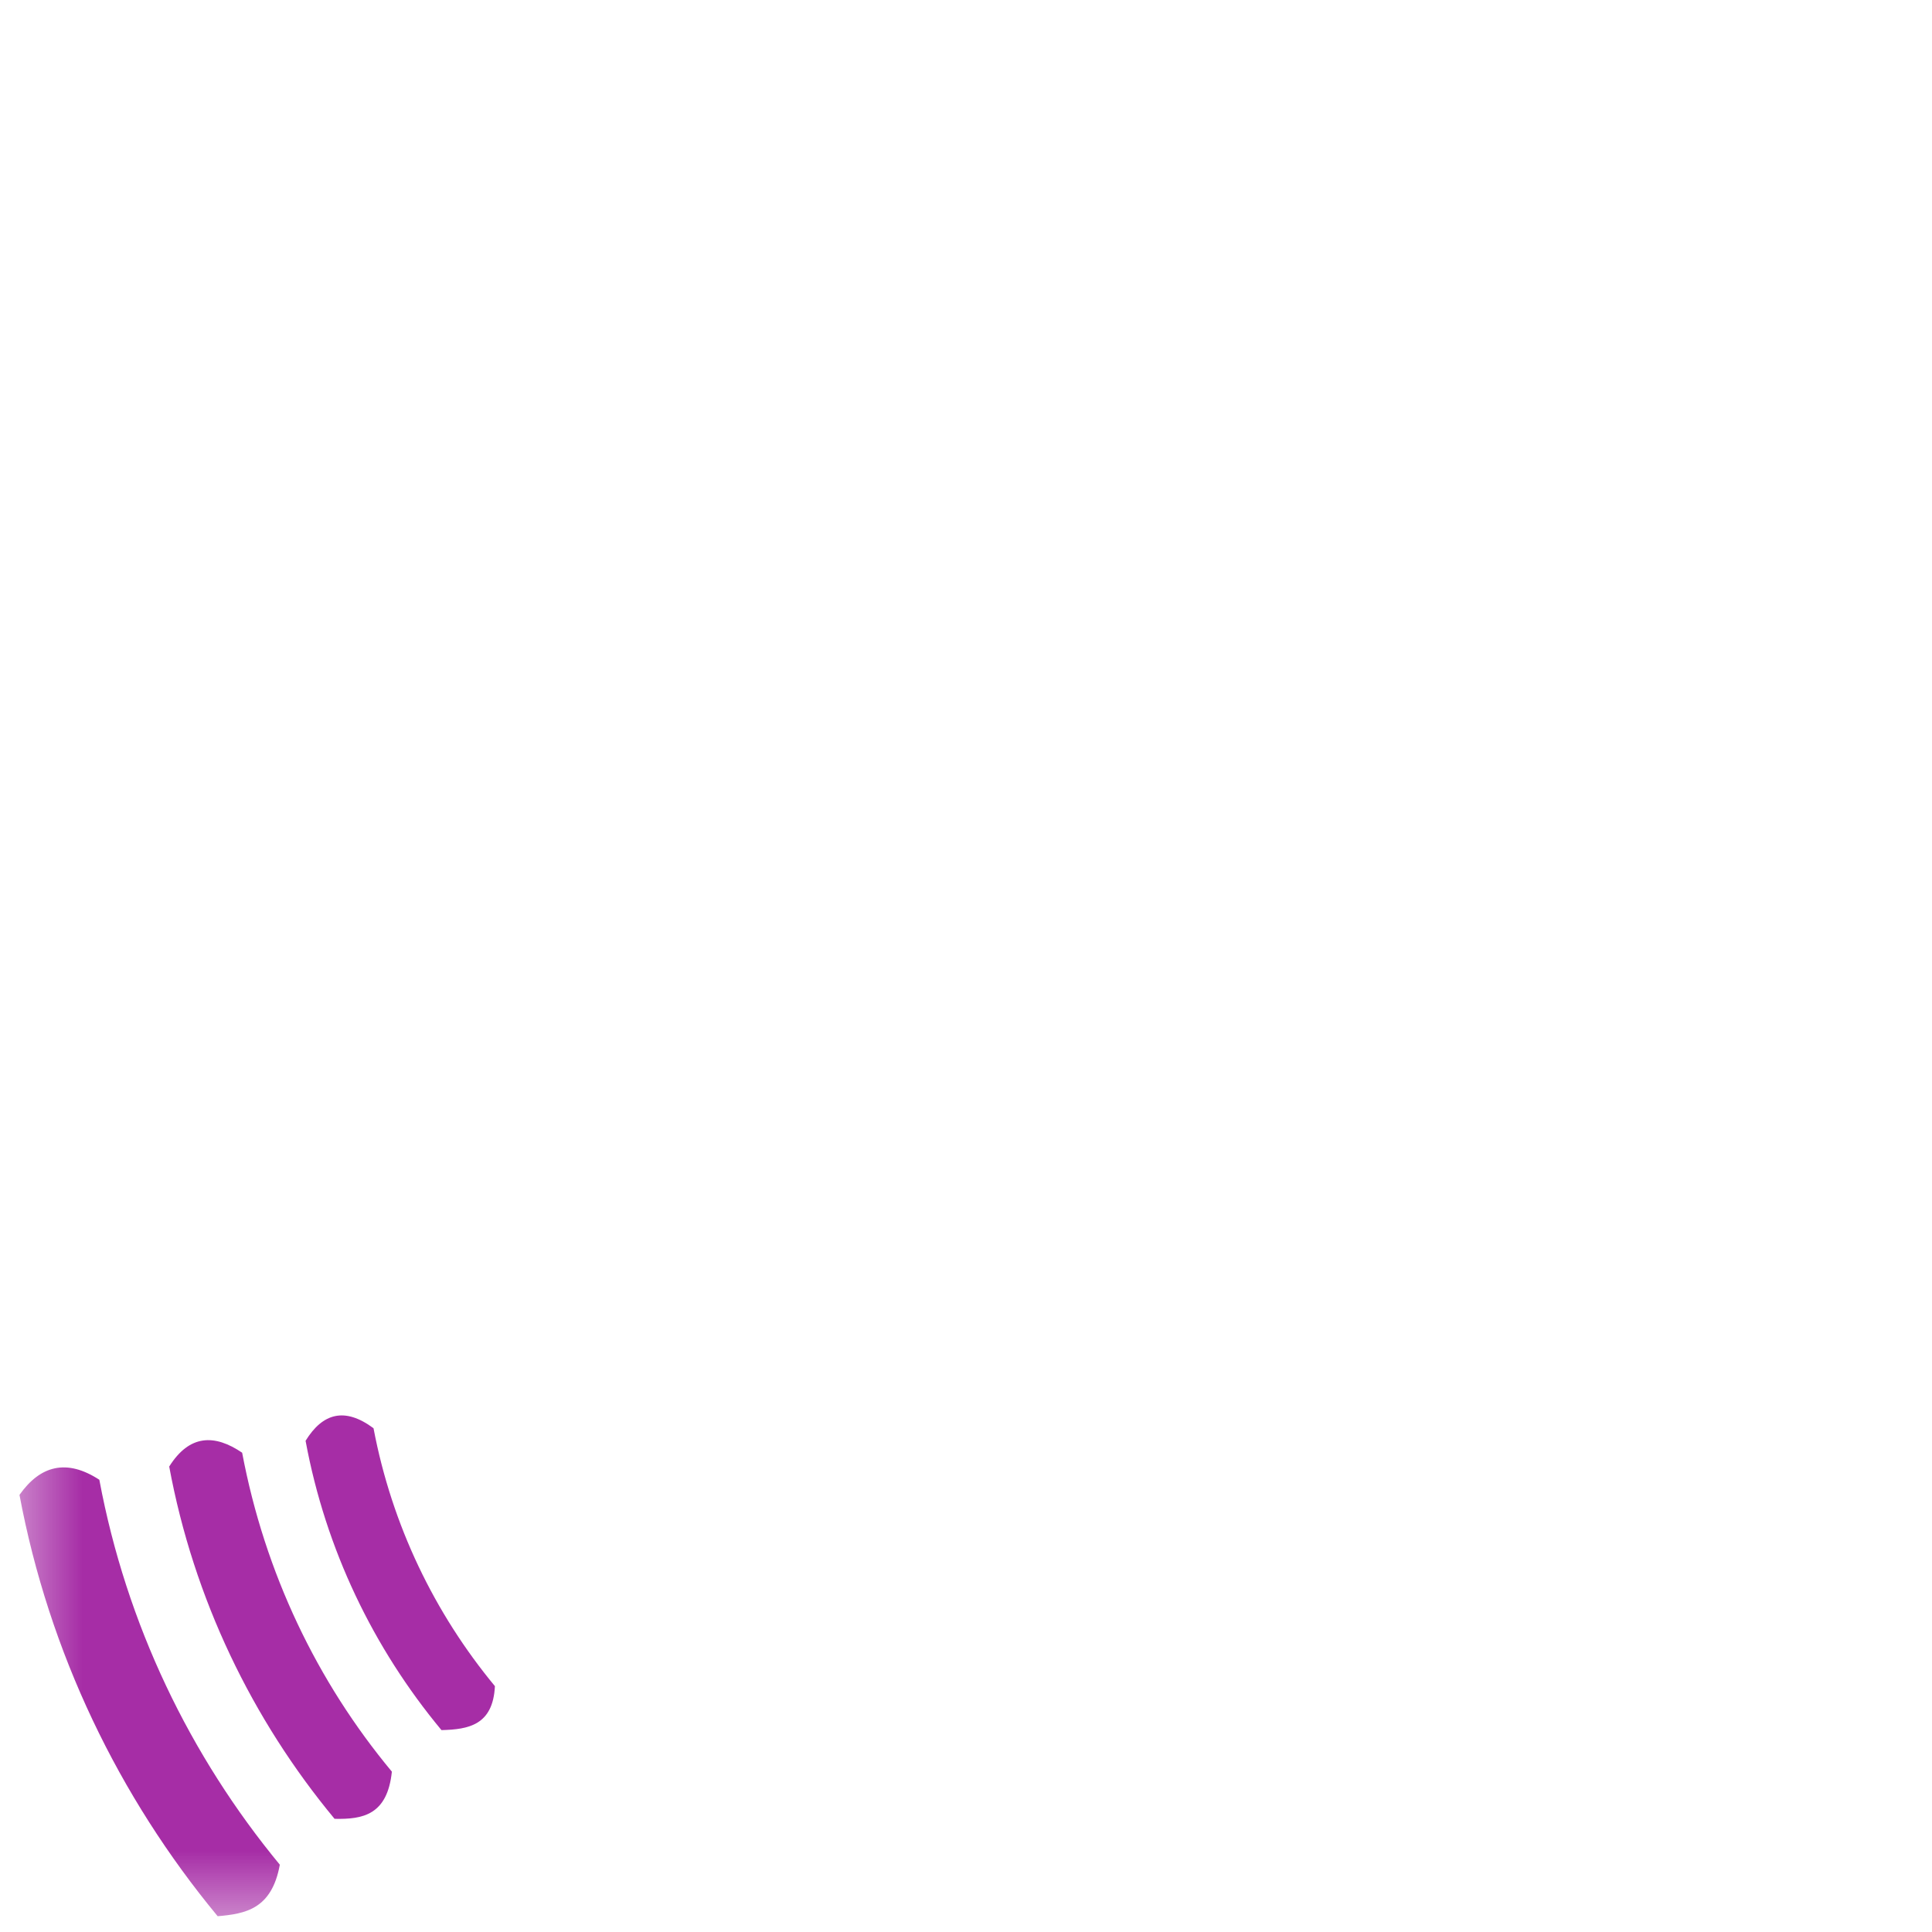 <?xml version="1.0" encoding="UTF-8"?>
<svg xmlns="http://www.w3.org/2000/svg" xmlns:xlink="http://www.w3.org/1999/xlink" width="12" height="12" viewBox="0 0 12 12" version="1.1">
<defs>
<filter id="alpha" filterUnits="objectBoundingBox" x="0%" y="0%" width="100%" height="100%">
  <feColorMatrix type="matrix" in="SourceGraphic" values="0 0 0 0 1 0 0 0 0 1 0 0 0 0 1 0 0 0 1 0"/>
</filter>
<mask id="mask0">
  <g filter="url(#alpha)">
<rect x="0" y="0" width="12" height="12" style="fill:rgb(0%,0%,0%);fill-opacity:0.824;stroke:none;"/>
  </g>
</mask>
<clipPath id="clip1">
  <rect x="0" y="0" width="12" height="12"/>
</clipPath>
<g id="surface5" clip-path="url(#clip1)">
<path style=" stroke:none;fill-rule:nonzero;fill:rgb(57.647%,0%,57.647%);fill-opacity:1;" d="M 0.617 9.191 C 0.414 9.059 0.25 9.102 0.121 9.285 C 0.305 10.266 0.738 11.16 1.352 11.902 C 1.523 11.887 1.688 11.859 1.738 11.582 C 1.18 10.906 0.785 10.09 0.617 9.191 Z M 0.617 9.191 "/>
</g>
<mask id="mask1">
  <g filter="url(#alpha)">
<rect x="0" y="0" width="12" height="12" style="fill:rgb(0%,0%,0%);fill-opacity:0.824;stroke:none;"/>
  </g>
</mask>
<clipPath id="clip2">
  <rect x="0" y="0" width="12" height="12"/>
</clipPath>
<g id="surface8" clip-path="url(#clip2)">
<path style=" stroke:none;fill-rule:nonzero;fill:rgb(57.647%,0%,57.647%);fill-opacity:1;" d="M 1.504 9.023 C 1.332 8.906 1.176 8.91 1.051 9.109 C 1.203 9.93 1.566 10.68 2.078 11.297 C 2.254 11.301 2.406 11.273 2.434 11.004 C 1.969 10.445 1.645 9.77 1.504 9.023 Z M 1.504 9.023 "/>
</g>
<mask id="mask2">
  <g filter="url(#alpha)">
<rect x="0" y="0" width="12" height="12" style="fill:rgb(0%,0%,0%);fill-opacity:0.824;stroke:none;"/>
  </g>
</mask>
<clipPath id="clip3">
  <rect x="0" y="0" width="12" height="12"/>
</clipPath>
<g id="surface11" clip-path="url(#clip3)">
<path style=" stroke:none;fill-rule:nonzero;fill:rgb(57.647%,0%,57.647%);fill-opacity:1;" d="M 2.32 8.871 C 2.141 8.738 2.004 8.777 1.898 8.949 C 2.023 9.625 2.32 10.238 2.742 10.746 C 2.91 10.742 3.062 10.715 3.074 10.473 C 2.699 10.02 2.434 9.473 2.32 8.871 Z M 2.32 8.871 "/>
</g>
</defs>
<g id="surface1">
<use xlink:href="#surface5" mask="url(#mask0)"/>
<use xlink:href="#surface8" mask="url(#mask1)"/>
<use xlink:href="#surface11" mask="url(#mask2)"/>
</g>
</svg>
